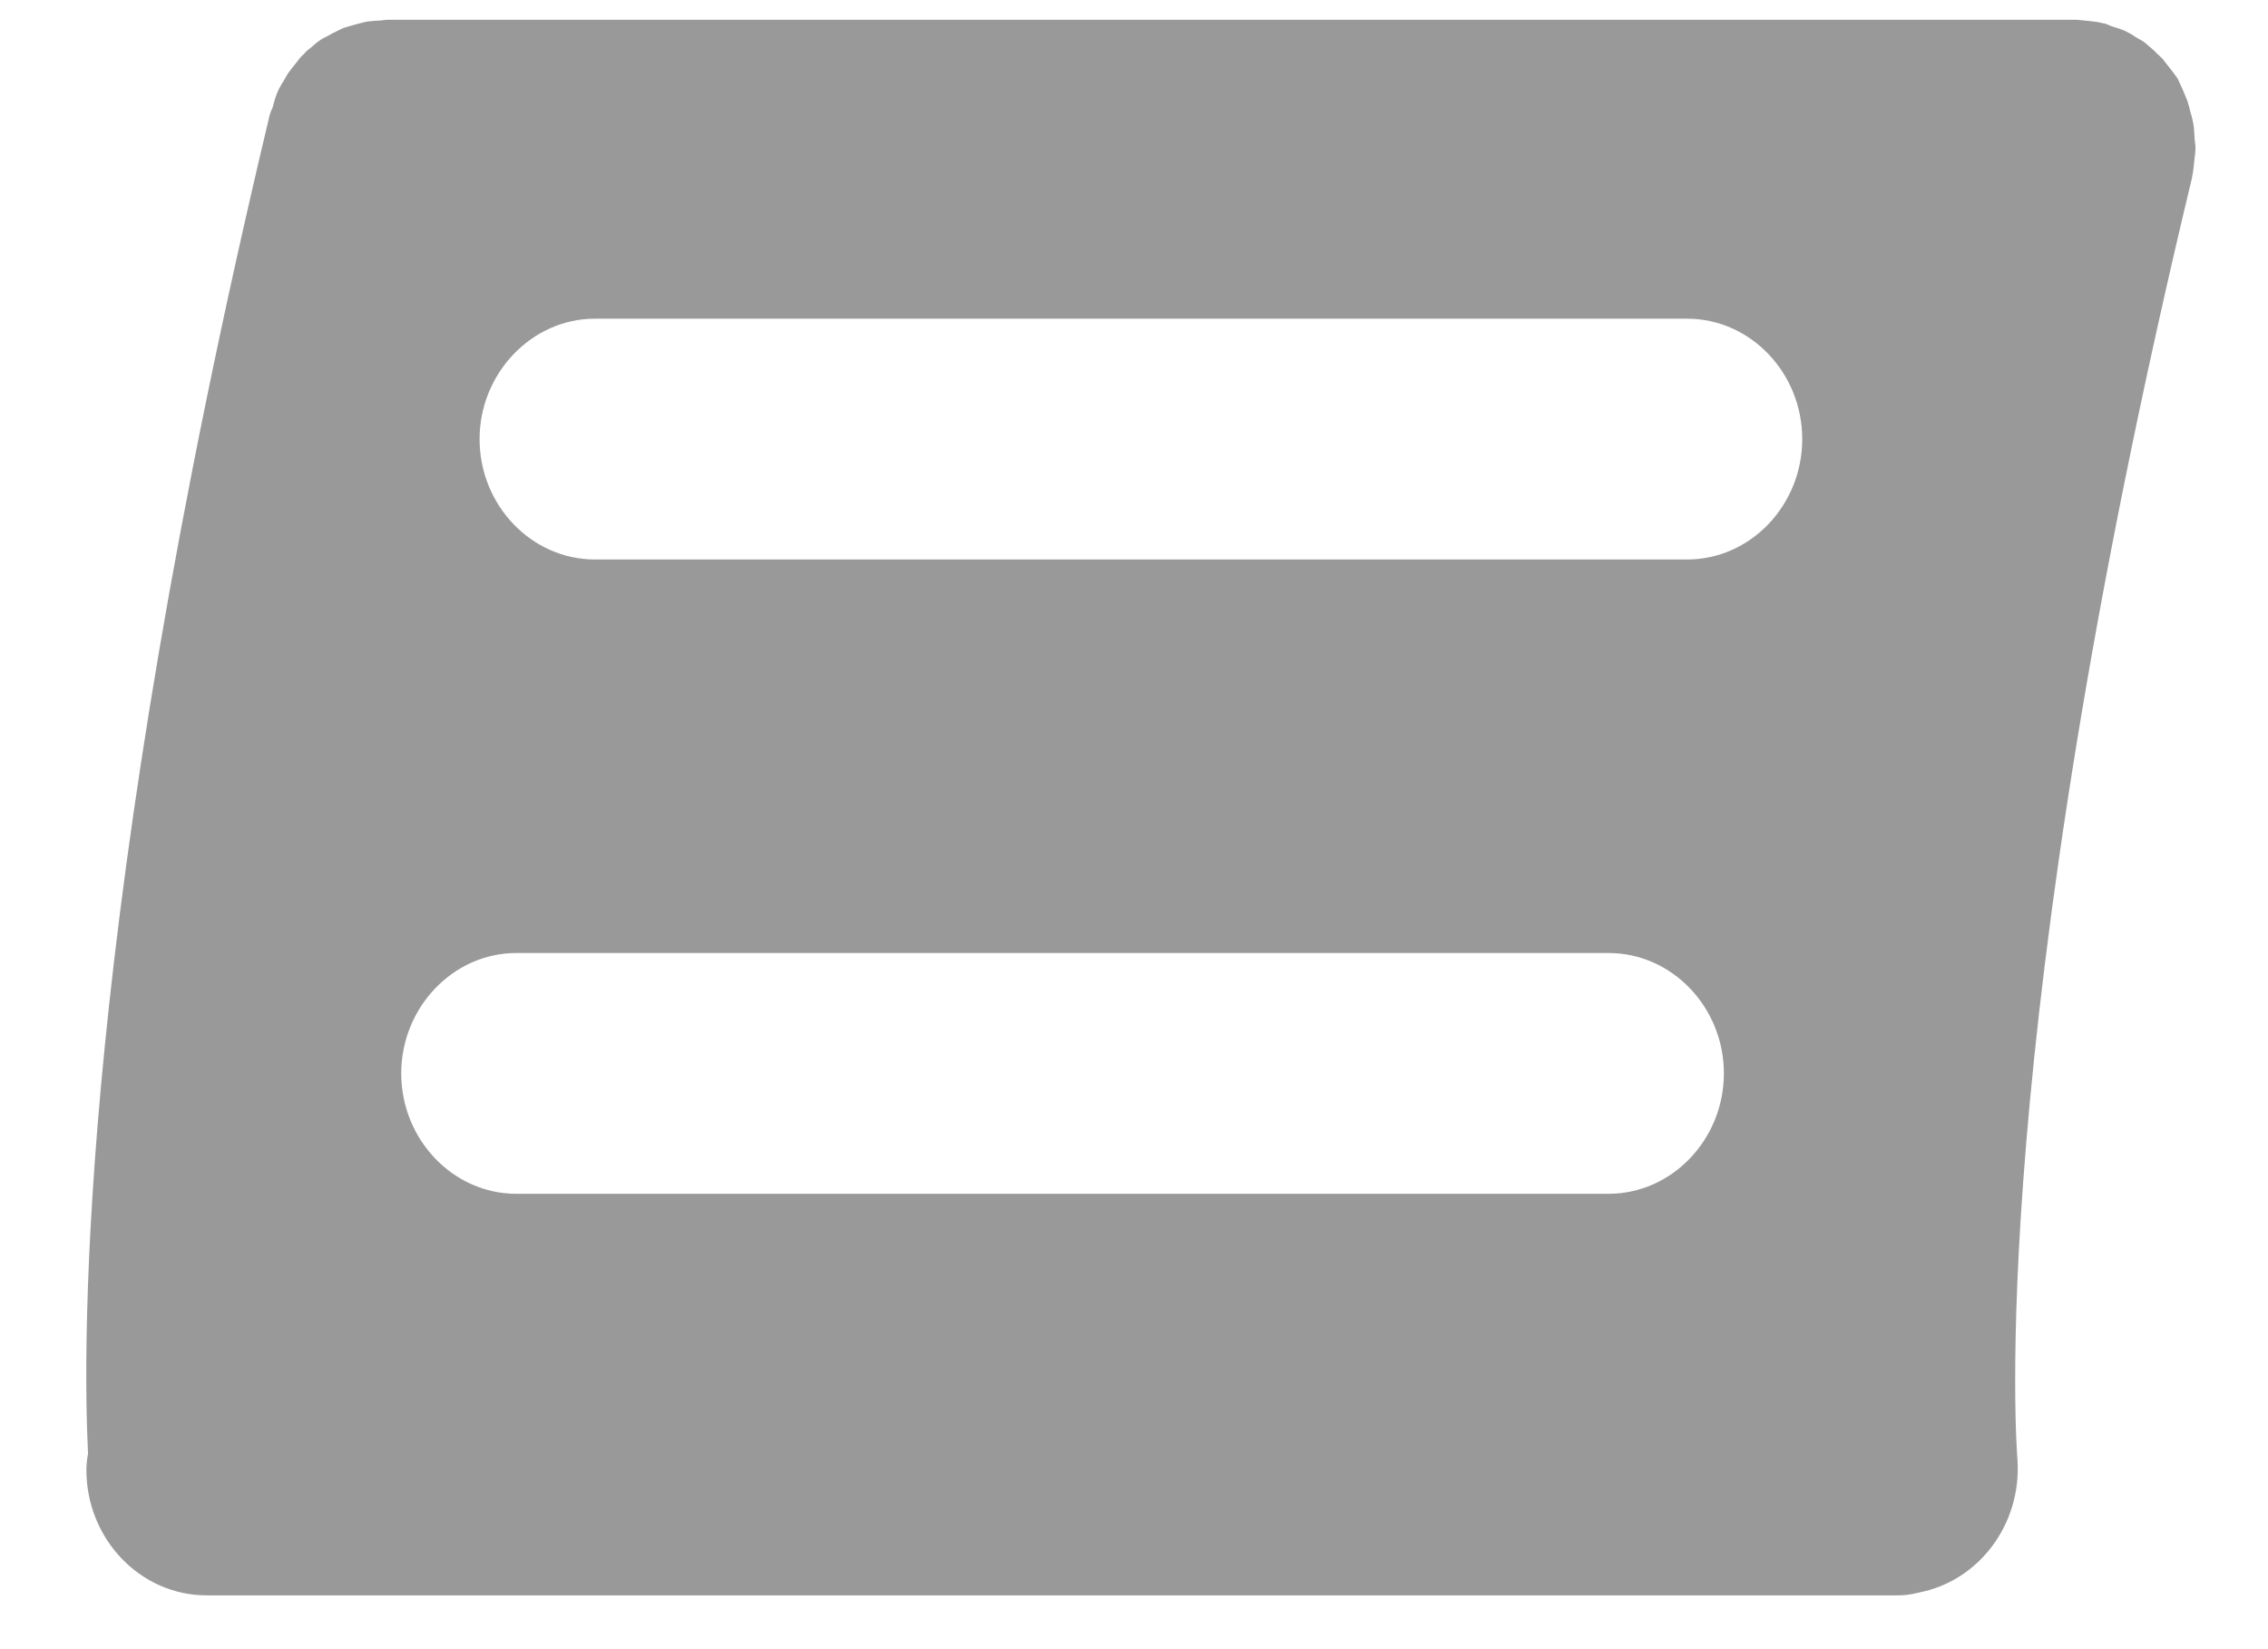 ﻿<?xml version="1.0" encoding="utf-8"?>
<svg version="1.1" xmlns:xlink="http://www.w3.org/1999/xlink" width="11px" height="8px" xmlns="http://www.w3.org/2000/svg">
  <g transform="matrix(1 0 0 1 -19 -14 )">
    <path d="M 0.427 7.051  C 0.423 7.074  0.419 7.102  0.419 7.13  C 0.419 7.466  0.681 7.739  1.002 7.739  L 9.2 7.739  C 9.214 7.739  9.228 7.739  9.245 7.737  C 9.263 7.735  9.284 7.731  9.3 7.727  L 9.308 7.725  C 9.597 7.669  9.805 7.395  9.785 7.083  C 9.783 7.059  9.617 5.085  10.632 0.86  C 10.632 0.855  10.632 0.851  10.634 0.847  C 10.638 0.827  10.64 0.806  10.642 0.785  C 10.644 0.765  10.648 0.742  10.648 0.72  L 10.648 0.71  C 10.648 0.697  10.644 0.684  10.644 0.669  C 10.642 0.648  10.642 0.622  10.638 0.601  C 10.634 0.581  10.63 0.562  10.624 0.545  C 10.62 0.526  10.614 0.504  10.608 0.487  C 10.601 0.468  10.593 0.451  10.585 0.432  C 10.577 0.415  10.569 0.395  10.561 0.38  C 10.55 0.365  10.54 0.35  10.526 0.333  C 10.513 0.318  10.503 0.303  10.489 0.286  C 10.477 0.273  10.462 0.261  10.448 0.246  C 10.434 0.233  10.417 0.22  10.403 0.207  C 10.389 0.196  10.37 0.188  10.354 0.177  C 10.34 0.166  10.321 0.158  10.305 0.149  C 10.286 0.141  10.264 0.134  10.243 0.128  C 10.231 0.124  10.221 0.117  10.204 0.113  C 10.2 0.113  10.196 0.113  10.192 0.111  C 10.174 0.106  10.153 0.104  10.133 0.102  C 10.114 0.1  10.092 0.098  10.073 0.096  L 1.878 0.096  C 1.864 0.096  1.852 0.1  1.835 0.1  C 1.815 0.102  1.792 0.102  1.774 0.106  C 1.755 0.111  1.735 0.115  1.716 0.121  C 1.7 0.126  1.682 0.13  1.665 0.136  C 1.647 0.145  1.626 0.154  1.608 0.164  C 1.594 0.173  1.579 0.179  1.563 0.188  C 1.547 0.198  1.53 0.211  1.514 0.226  C 1.5 0.237  1.485 0.248  1.473 0.263  C 1.459 0.275  1.448 0.29  1.434 0.308  C 1.422 0.323  1.412 0.335  1.399 0.353  C 1.389 0.367  1.379 0.389  1.367 0.406  C 1.358 0.421  1.348 0.44  1.342 0.457  C 1.334 0.477  1.328 0.5  1.322 0.522  C 1.317 0.534  1.311 0.545  1.307 0.562  C 0.376 4.466  0.401 6.533  0.427 7.051  Z M 2.326 2.13  C 2.326 1.812  2.578 1.546  2.885 1.546  L 8.183 1.546  C 8.49 1.546  8.741 1.809  8.741 2.13  C 8.741 2.451  8.49 2.714  8.183 2.714  L 2.885 2.714  C 2.578 2.714  2.326 2.451  2.326 2.13  Z M 1.946 5.207  C 1.946 4.888  2.197 4.623  2.504 4.623  L 7.802 4.623  C 8.109 4.623  8.361 4.886  8.361 5.207  C 8.361 5.527  8.109 5.791  7.802 5.791  L 2.504 5.791  C 2.197 5.791  1.946 5.527  1.946 5.207  Z " fill-rule="nonzero" fill="#999999" stroke="none" transform="matrix(1 0 0 1 19 14 )" />
  </g>
</svg>